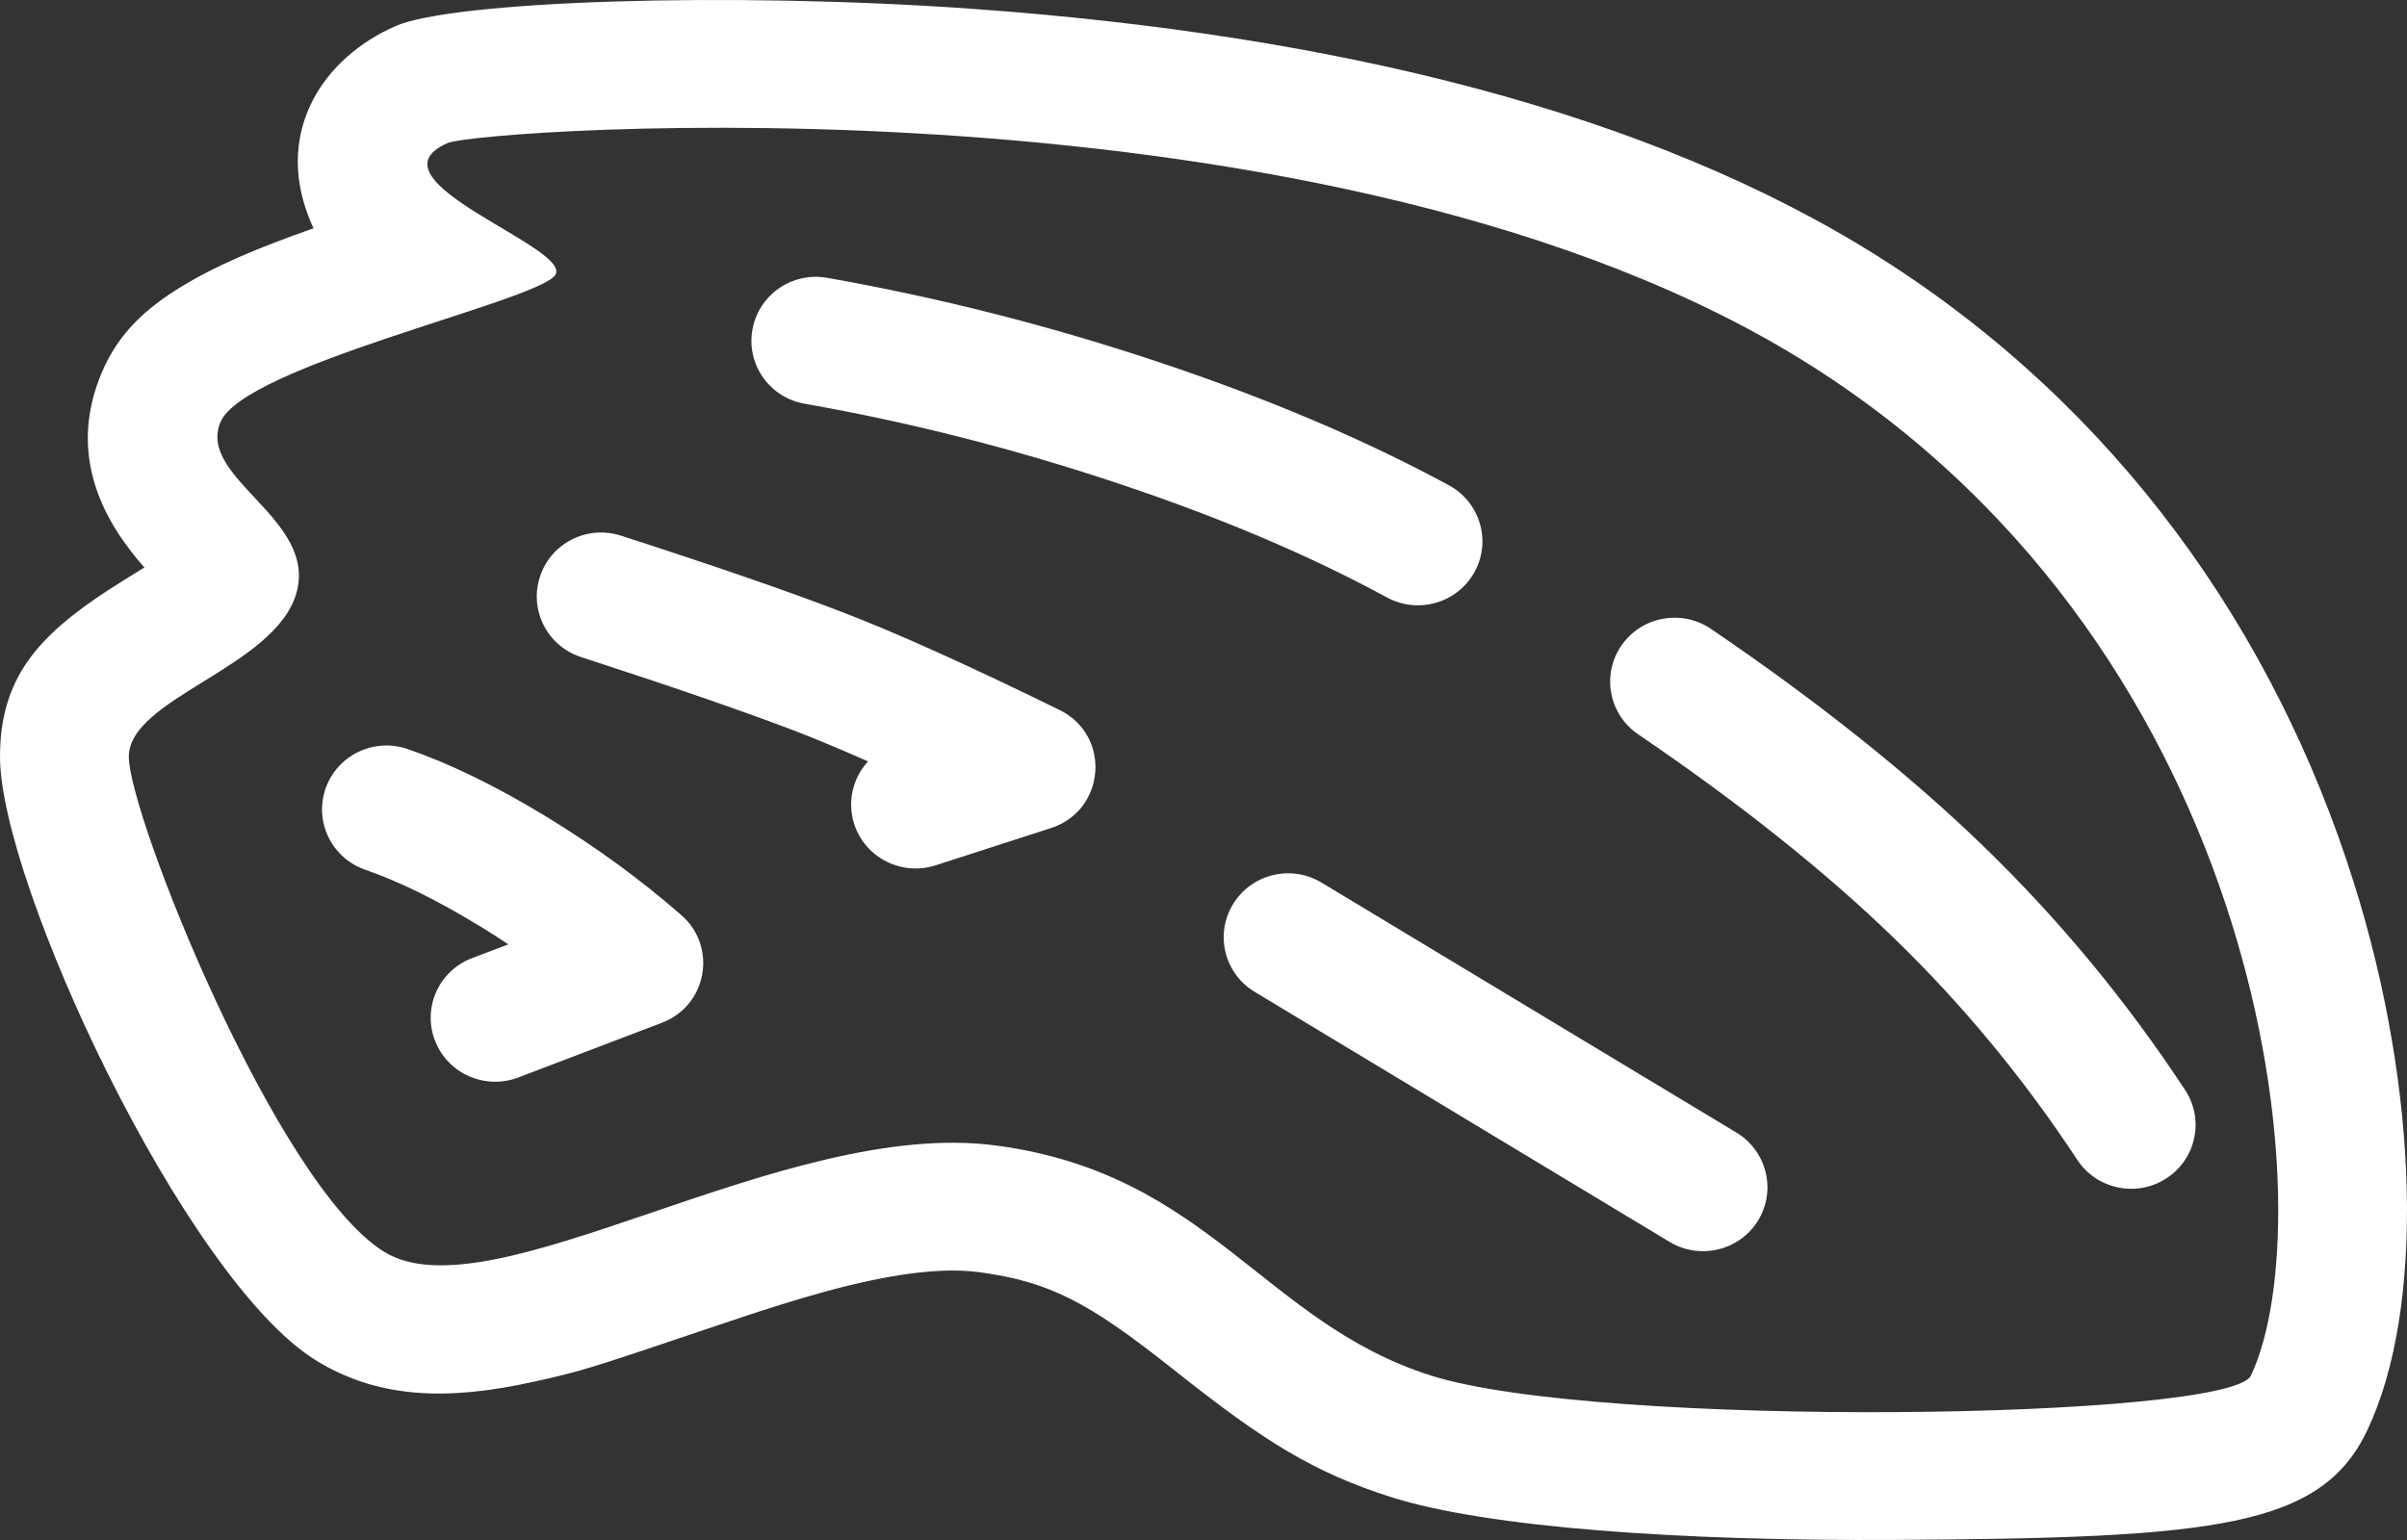 <?xml version="1.0" encoding="UTF-8"?>
<svg width="50px" height="32px" viewBox="0 0 50 32" version="1.1" xmlns="http://www.w3.org/2000/svg" xmlns:xlink="http://www.w3.org/1999/xlink">
    <rect x="0" y="0" width="50" height="32" fill="#333333" stroke="none"/>
    <!-- Generator: Sketch 49.3 (51167) - http://www.bohemiancoding.com/sketch -->
    <title>helmet</title>
    <desc>Created with Sketch.</desc>
    <defs></defs>
    <g id="Post-16-July" stroke="none" stroke-width="1" fill="none" fill-rule="evenodd">
        <g id="What-to-bring" transform="translate(-55, -44)" fill="#FFFFFF" fill-rule="nonzero">
            <g id="helmet">
                <path d="M64.301,46.971 C62.513,47.752 67.003,49.175 66.52,49.733 C66.036,50.291 60.075,51.603 59.58,52.77 C59.088,53.938 61.598,54.777 61.157,56.324 C60.715,57.871 57.676,58.506 57.676,59.724 C57.676,60.941 60.742,68.63 62.979,70.011 C65.213,71.392 71.265,67.218 75.684,67.802 C80.106,68.384 81.239,71.478 84.726,72.583 C88.212,73.689 101.323,73.503 101.758,72.583 C103.292,69.333 102.173,57.658 92.625,51.599 C82.78,45.351 64.957,46.685 64.301,46.971 L64.301,46.971 Z M57.699,55.426 C56.882,54.359 56.53,53.124 57.114,51.743 C57.46,50.922 58.029,50.404 58.796,49.939 C59.48,49.523 60.325,49.162 61.512,48.744 C61.474,48.66 61.436,48.571 61.402,48.48 C60.731,46.716 61.703,45.202 63.224,44.539 C64.406,44.023 70.112,43.821 75.207,44.184 C82.715,44.722 89.282,46.327 94.065,49.361 C98.953,52.462 102.246,57.086 103.9,62.355 C105.26,66.685 105.365,71.199 104.179,73.712 C103.218,75.746 101.006,75.958 94.403,75.998 C89.919,76.027 85.876,75.737 83.912,75.113 C82.293,74.601 81.259,73.946 79.513,72.565 L79.327,72.419 C77.622,71.069 76.806,70.629 75.332,70.434 C74.553,70.332 73.508,70.465 72.132,70.841 C71.505,71.014 70.863,71.215 69.924,71.534 C67.231,72.444 67.074,72.494 66.091,72.711 C64.314,73.105 62.869,73.072 61.562,72.267 C58.833,70.578 55,62.347 55,59.724 C55,58.077 55.805,57.207 57.254,56.258 C57.377,56.18 57.5,56.101 57.658,56.003 C57.68,55.99 57.91,55.848 57.999,55.791 C57.87,55.647 57.819,55.583 57.698,55.426 L57.699,55.426 Z M71.713,52.389 C70.986,52.261 70.5,51.572 70.63,50.849 C70.759,50.127 71.452,49.644 72.182,49.773 C74.489,50.18 76.779,50.76 79.049,51.517 C81.328,52.276 83.344,53.133 85.099,54.084 C85.746,54.436 85.984,55.244 85.63,55.886 C85.275,56.53 84.461,56.767 83.812,56.415 C82.205,55.541 80.332,54.746 78.198,54.036 C76.053,53.321 73.892,52.772 71.714,52.389 L71.713,52.389 Z M89.03,59.259 C88.419,58.845 88.265,58.017 88.682,57.413 C89.099,56.807 89.933,56.654 90.542,57.068 C92.79,58.597 94.685,60.111 96.233,61.614 C97.791,63.128 99.178,64.805 100.389,66.647 C100.795,67.262 100.621,68.083 100.001,68.486 C99.383,68.887 98.554,68.714 98.15,68.099 C97.044,66.419 95.782,64.889 94.362,63.511 C92.932,62.123 91.155,60.704 89.03,59.259 L89.03,59.259 Z M71.497,59.181 C70.435,58.776 68.959,58.267 67.073,57.654 C66.37,57.429 65.987,56.678 66.217,55.981 C66.444,55.284 67.2,54.903 67.902,55.131 C69.831,55.755 71.35,56.278 72.46,56.705 C73.591,57.136 75.102,57.818 77.009,58.752 C78.086,59.279 77.972,60.837 76.831,61.207 L74.434,61.981 C73.731,62.207 72.975,61.826 72.746,61.129 C72.592,60.658 72.717,60.164 73.031,59.821 C72.449,59.564 71.936,59.35 71.497,59.181 L71.497,59.181 Z M64.95,63.234 C64.069,62.698 63.28,62.311 62.591,62.074 C61.891,61.833 61.523,61.078 61.763,60.385 C62.007,59.69 62.767,59.325 63.465,59.564 C64.355,59.87 65.313,60.339 66.35,60.97 C67.372,61.594 68.308,62.276 69.155,63.017 C69.909,63.677 69.688,64.896 68.75,65.252 L65.764,66.39 C65.075,66.651 64.301,66.31 64.036,65.624 C63.77,64.94 64.116,64.172 64.805,63.909 L65.561,63.623 C65.363,63.491 65.157,63.36 64.95,63.234 L64.95,63.234 Z M81.065,64.611 C80.431,64.23 80.231,63.413 80.614,62.787 C80.998,62.158 81.821,61.959 82.452,62.34 L91.07,67.534 C91.701,67.915 91.904,68.732 91.521,69.36 C91.137,69.987 90.312,70.186 89.681,69.805 L81.065,64.611 Z"></path>
            </g>
        </g>
    </g>
</svg>
